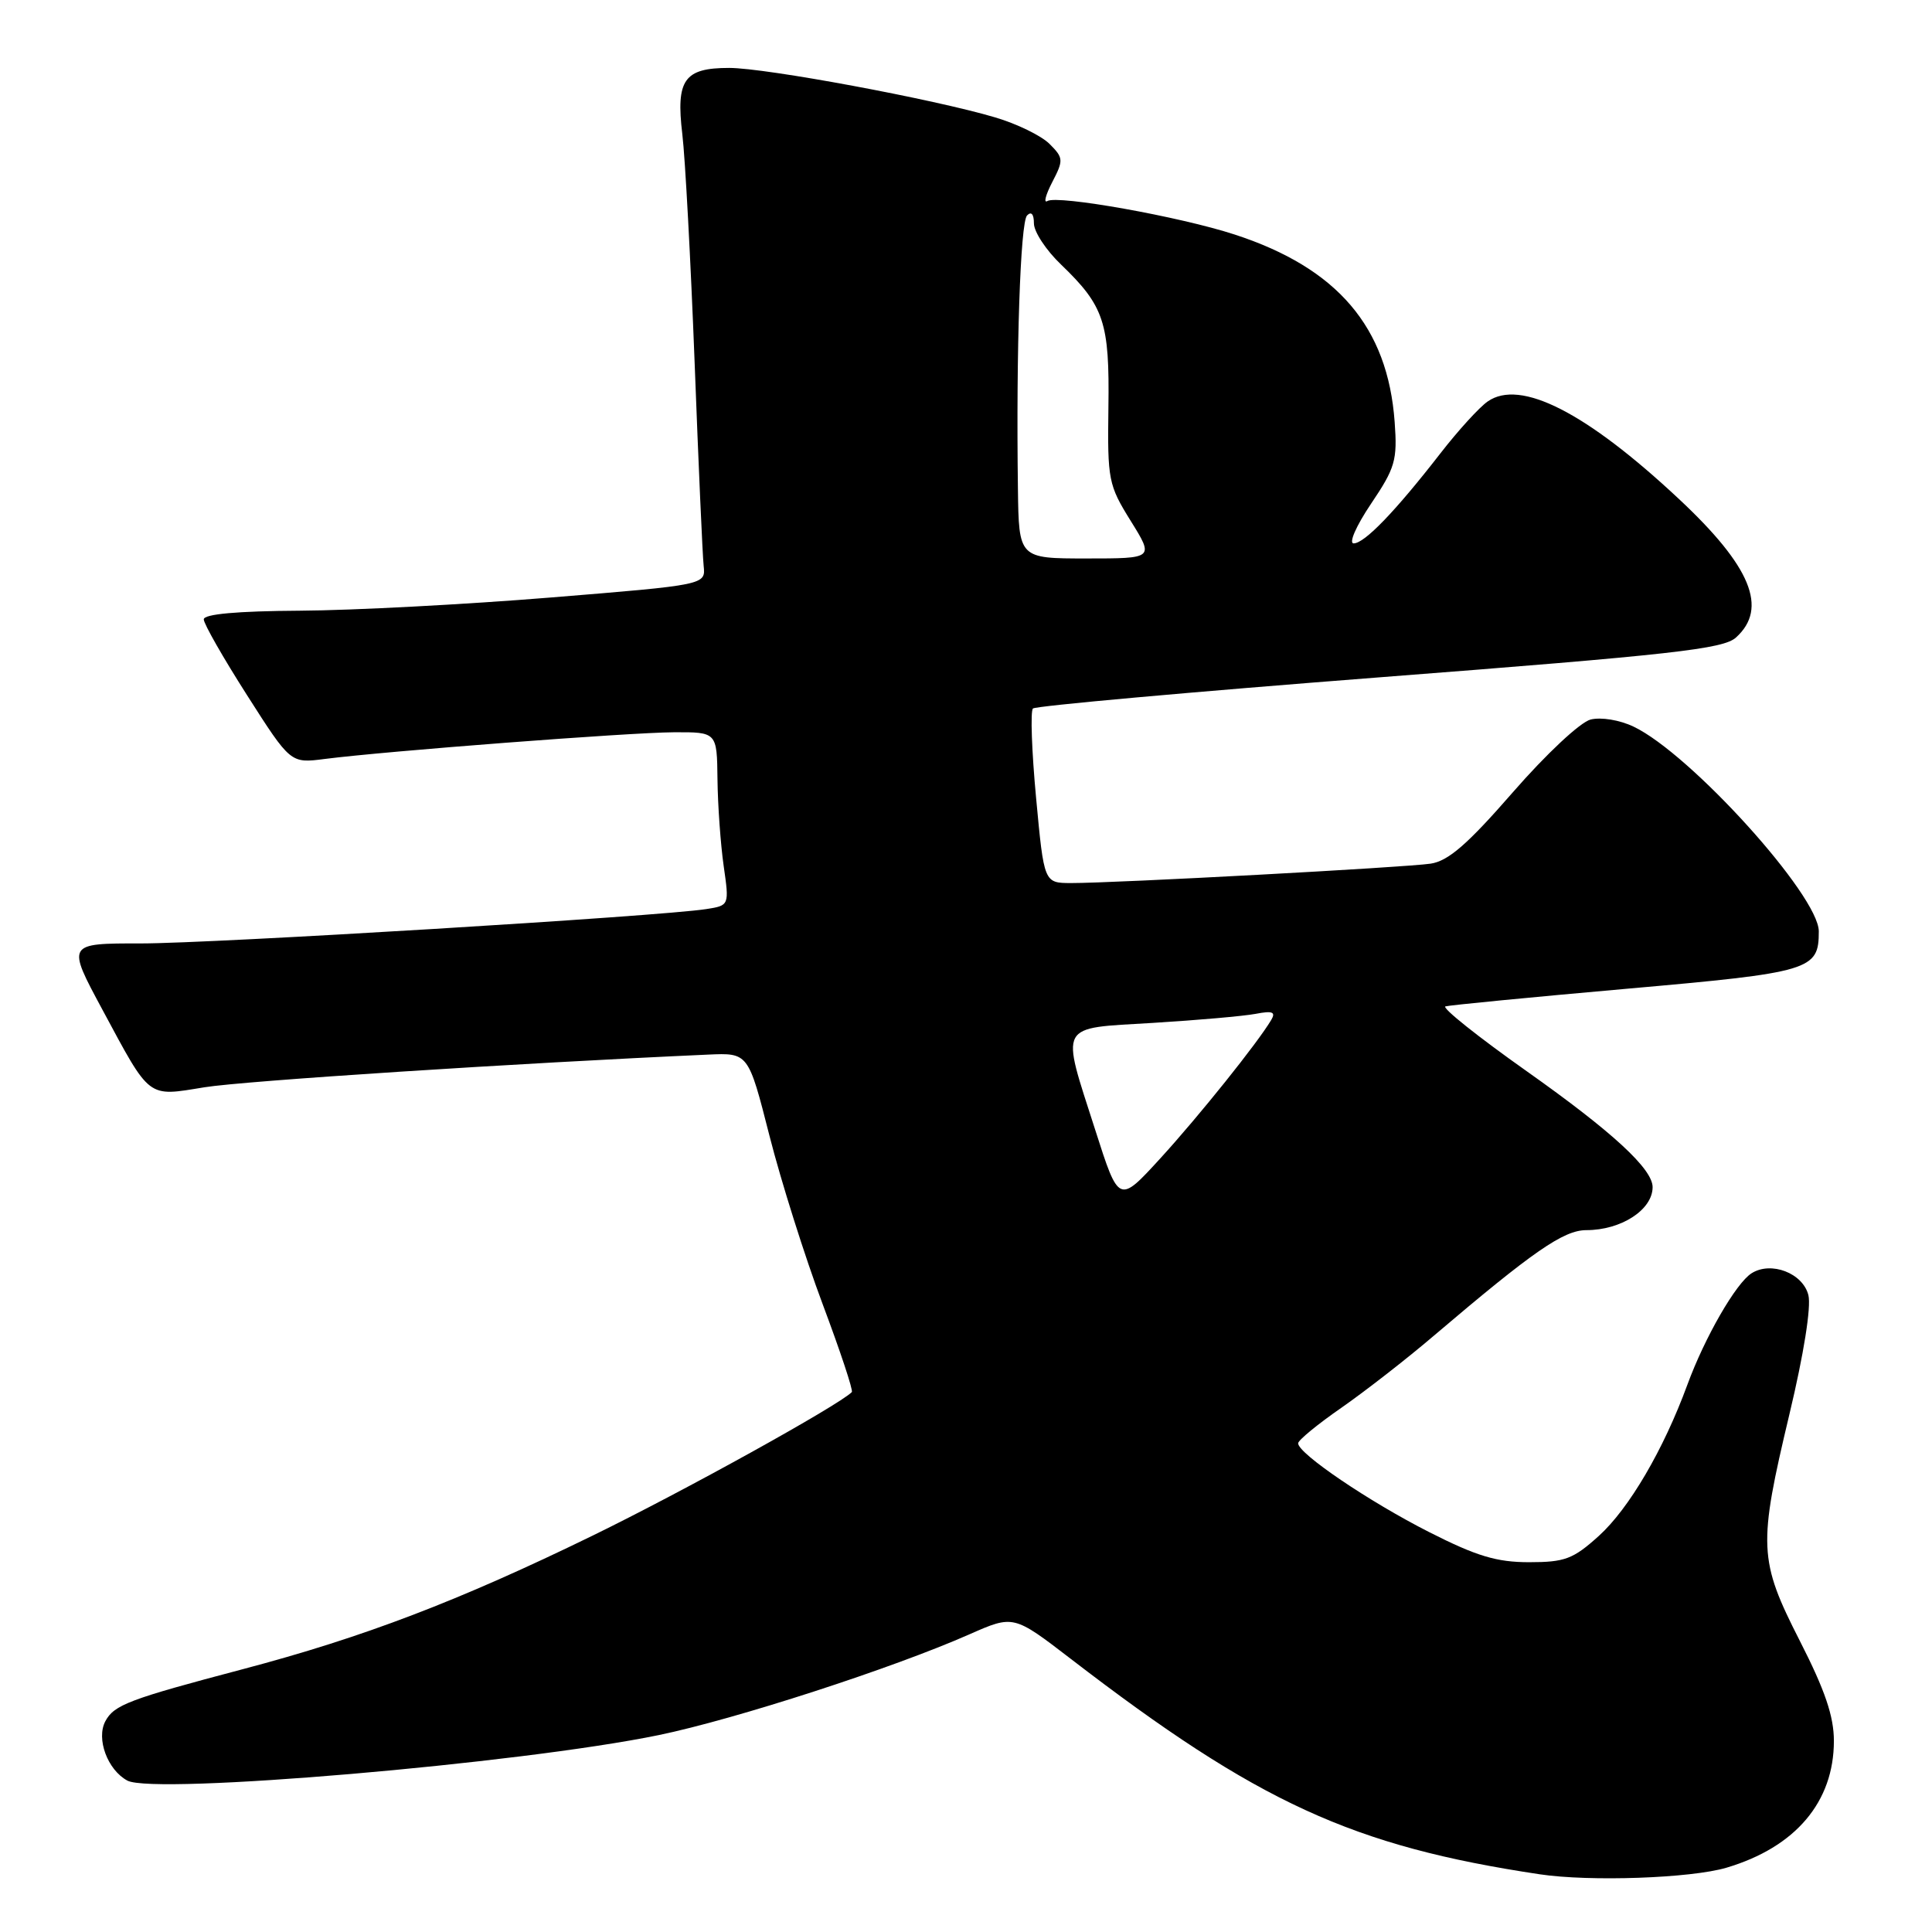 <?xml version="1.0" encoding="UTF-8" standalone="no"?>
<!DOCTYPE svg PUBLIC "-//W3C//DTD SVG 1.1//EN" "http://www.w3.org/Graphics/SVG/1.1/DTD/svg11.dtd" >
<svg xmlns="http://www.w3.org/2000/svg" xmlns:xlink="http://www.w3.org/1999/xlink" version="1.1" viewBox="0 0 256 256">
 <g >
 <path fill="currentColor"
d=" M 228.77 247.48 C 237.92 244.76 243.00 238.76 243.00 230.68 C 243.00 227.42 241.82 223.96 238.50 217.45 C 233.02 206.70 232.94 204.87 237.12 187.34 C 239.01 179.43 240.01 173.16 239.62 171.61 C 238.89 168.70 234.69 167.08 232.10 168.71 C 230.03 170.01 225.89 177.20 223.58 183.50 C 220.42 192.11 215.85 199.90 211.85 203.52 C 208.45 206.59 207.35 207.00 202.61 207.00 C 198.32 207.00 195.65 206.20 189.37 203.01 C 181.37 198.95 171.99 192.59 172.01 191.24 C 172.02 190.83 174.60 188.71 177.75 186.53 C 180.89 184.34 186.40 180.06 189.98 177.00 C 203.15 165.80 207.18 163.00 210.20 163.00 C 214.80 163.00 218.95 160.32 218.98 157.33 C 219.02 154.91 213.65 149.97 202.28 141.93 C 195.83 137.37 191.00 133.52 191.53 133.35 C 192.06 133.19 202.85 132.14 215.50 131.02 C 239.99 128.86 241.00 128.55 241.00 123.41 C 241.00 118.67 224.00 99.87 216.45 96.28 C 214.61 95.40 212.16 95.00 210.77 95.34 C 209.39 95.69 204.88 99.91 200.47 104.97 C 194.45 111.88 191.91 114.09 189.56 114.44 C 186.22 114.94 147.71 117.02 141.92 117.01 C 138.34 117.00 138.34 117.00 137.29 105.75 C 136.71 99.56 136.52 94.22 136.87 93.88 C 137.22 93.54 157.88 91.68 182.78 89.75 C 221.64 86.75 228.35 86.00 230.03 84.47 C 234.31 80.60 232.02 75.05 222.48 66.13 C 210.19 54.63 201.44 50.17 197.12 53.20 C 196.00 53.98 193.19 57.07 190.87 60.06 C 184.90 67.75 180.81 72.00 179.37 72.00 C 178.68 72.00 179.70 69.68 181.67 66.75 C 184.88 61.99 185.17 60.98 184.80 55.92 C 183.89 43.33 177.22 35.52 163.61 31.08 C 156.36 28.71 140.12 25.81 138.78 26.64 C 138.26 26.96 138.55 25.83 139.43 24.13 C 140.94 21.22 140.92 20.92 139.07 19.07 C 137.99 17.99 134.76 16.41 131.88 15.56 C 123.75 13.14 101.47 9.00 96.62 9.00 C 90.65 9.00 89.55 10.56 90.41 17.77 C 90.79 20.92 91.52 34.52 92.04 48.00 C 92.55 61.48 93.09 73.62 93.24 75.00 C 93.50 77.50 93.50 77.50 73.00 79.17 C 61.72 80.09 46.76 80.88 39.75 80.92 C 31.42 80.97 27.00 81.37 27.00 82.07 C 27.00 82.66 29.59 87.19 32.75 92.14 C 38.50 101.15 38.50 101.15 43.00 100.57 C 51.22 99.52 83.41 97.06 89.25 97.03 C 95.00 97.00 95.00 97.00 95.07 103.25 C 95.11 106.69 95.48 111.86 95.89 114.74 C 96.64 119.98 96.64 119.98 93.57 120.46 C 87.39 121.42 28.21 125.01 18.67 125.01 C 8.84 125.00 8.84 125.00 13.55 133.75 C 19.99 145.72 19.46 145.31 27.09 144.07 C 32.30 143.22 68.72 140.86 93.83 139.74 C 99.16 139.50 99.16 139.50 101.96 150.50 C 103.50 156.55 106.67 166.58 109.00 172.79 C 111.33 179.01 113.08 184.26 112.87 184.46 C 111.09 186.24 90.58 197.60 78.50 203.49 C 60.78 212.13 48.17 216.95 32.19 221.17 C 17.12 225.15 15.12 225.90 13.96 228.07 C 12.72 230.40 14.25 234.53 16.88 235.94 C 20.45 237.84 68.87 233.70 87.28 229.91 C 97.41 227.82 118.32 221.04 128.47 216.55 C 134.30 213.98 134.30 213.98 141.90 219.82 C 166.66 238.86 179.22 244.63 204.00 248.35 C 210.65 249.35 224.05 248.88 228.77 247.48 Z  M 145.13 149.74 C 140.54 135.42 140.06 136.31 152.75 135.54 C 158.66 135.18 164.79 134.64 166.38 134.34 C 168.61 133.91 169.07 134.09 168.45 135.14 C 166.67 138.15 158.90 147.85 153.74 153.50 C 148.25 159.50 148.25 159.50 145.13 149.74 Z  M 134.88 64.75 C 134.63 46.38 135.20 29.48 136.09 28.55 C 136.65 27.97 137.00 28.37 137.00 29.60 C 137.00 30.71 138.61 33.16 140.59 35.05 C 146.31 40.55 147.03 42.73 146.87 53.99 C 146.74 63.62 146.87 64.27 149.83 69.03 C 152.92 74.00 152.92 74.00 143.96 74.00 C 135.00 74.00 135.00 74.00 134.88 64.75 Z "/>
</g>
</svg>